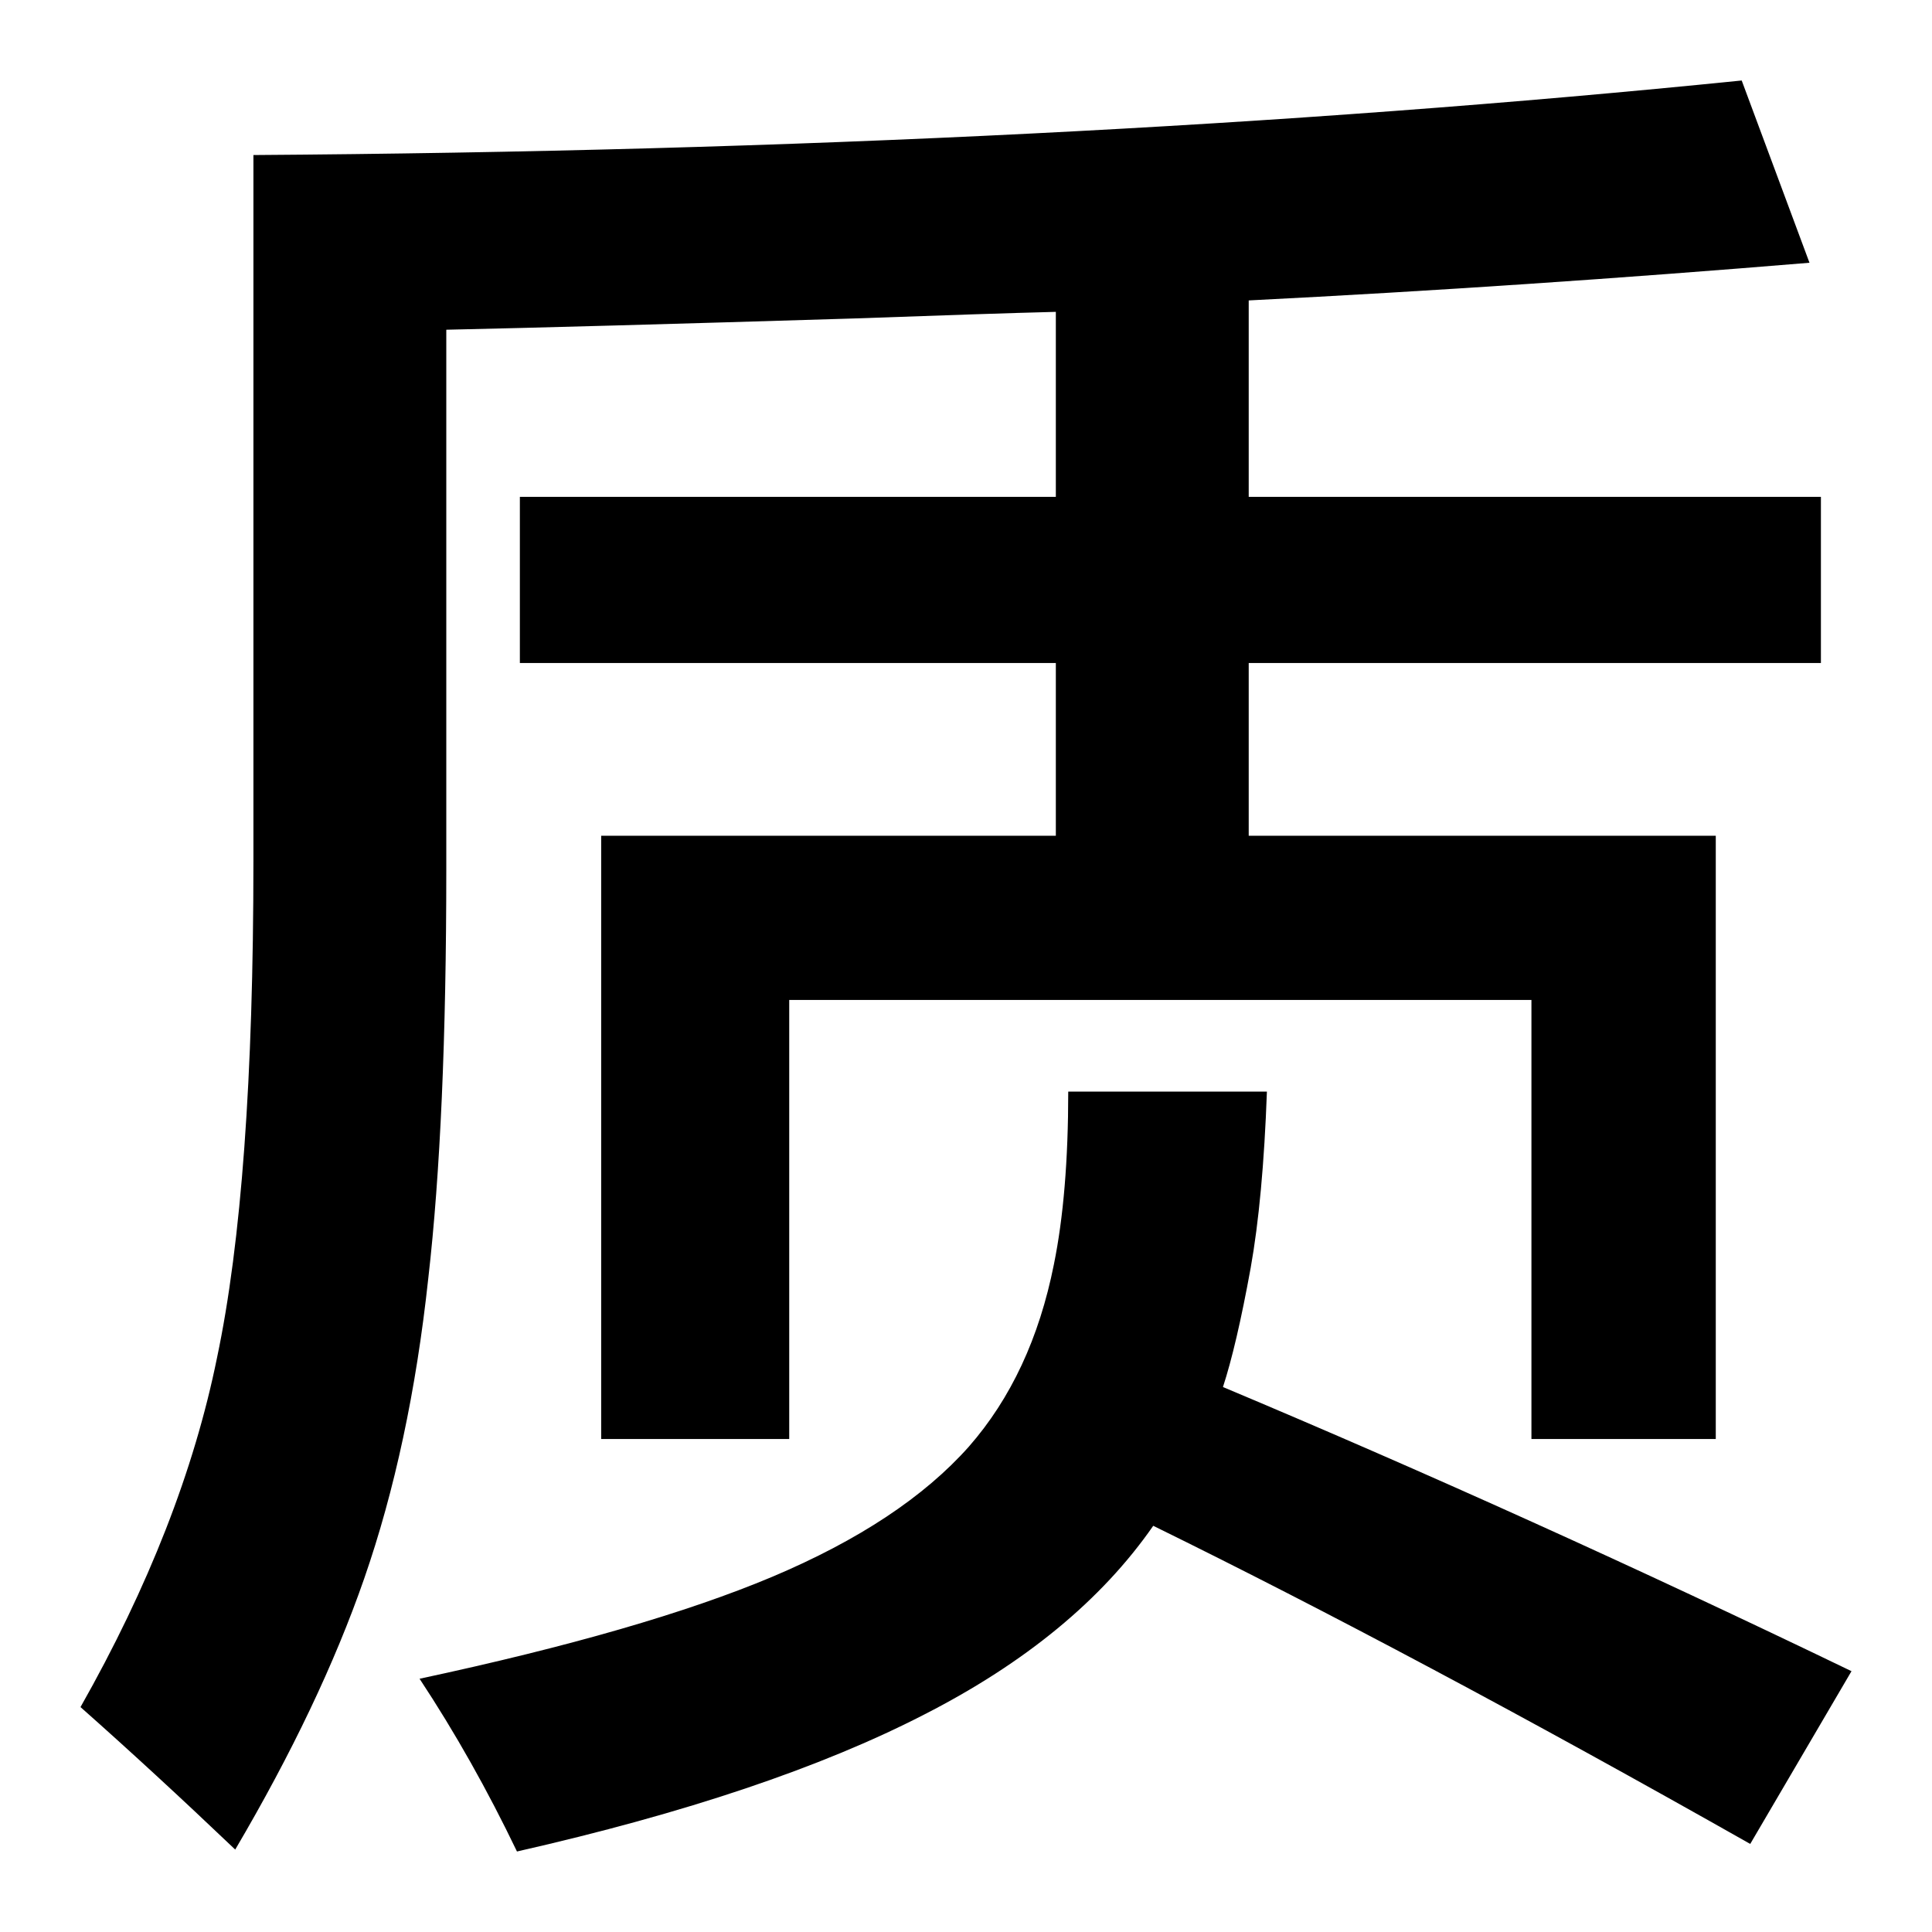 <?xml version="1.0" encoding="UTF-8"?>
<svg viewBox="0 0 12 12" version="1.1" xmlns="http://www.w3.org/2000/svg" xmlns:xlink="http://www.w3.org/1999/xlink">
    <g stroke="none" stroke-width="1" fill="none" fill-rule="evenodd">
        <g transform="translate(-2, -2)">
            <rect stroke="#666666" x="0.5" y="0.5" width="15" height="15" rx="2"></rect>
            <g transform="translate(2.5, 2.5)" fill="currentColor" fill-rule="nonzero">
                <path
                    d="M2.711,11 C2.529,10.621 2.328,10.263 2.106,9.927 C3.036,9.728 3.766,9.517 4.296,9.294 C4.834,9.067 5.241,8.797 5.518,8.485 C5.779,8.187 5.955,7.81 6.046,7.353 C6.105,7.064 6.135,6.706 6.135,6.28 L7.369,6.28 C7.353,6.725 7.319,7.091 7.268,7.376 C7.209,7.701 7.151,7.947 7.096,8.115 C8.362,8.647 9.663,9.235 11,9.88 L10.371,10.953 C8.975,10.163 7.739,9.505 6.663,8.977 C6.343,9.438 5.868,9.829 5.239,10.15 C4.602,10.478 3.76,10.762 2.711,11 Z M0.961,10.988 C0.625,10.668 0.305,10.373 0,10.103 C0.423,9.356 0.706,8.633 0.848,7.933 C0.999,7.218 1.074,6.19 1.074,4.849 L1.074,0.463 C4.424,0.44 7.505,0.285 10.318,0 L10.739,1.132 C9.568,1.229 8.407,1.308 7.256,1.366 L7.256,2.586 L10.81,2.586 L10.81,3.618 L7.256,3.618 L7.256,4.691 L10.157,4.691 L10.157,8.438 L9.012,8.438 L9.012,5.711 L4.402,5.711 L4.402,8.438 L3.234,8.438 L3.234,4.691 L6.058,4.691 L6.058,3.618 L2.729,3.618 L2.729,2.586 L6.058,2.586 L6.058,1.437 C5.781,1.444 5.364,1.458 4.806,1.478 C3.667,1.513 2.822,1.536 2.272,1.548 L2.272,4.902 C2.272,5.942 2.235,6.788 2.16,7.441 C2.085,8.137 1.952,8.758 1.762,9.305 C1.58,9.829 1.313,10.39 0.961,10.988 Z">
                </path>
            </g>
        </g>
    </g>
</svg>